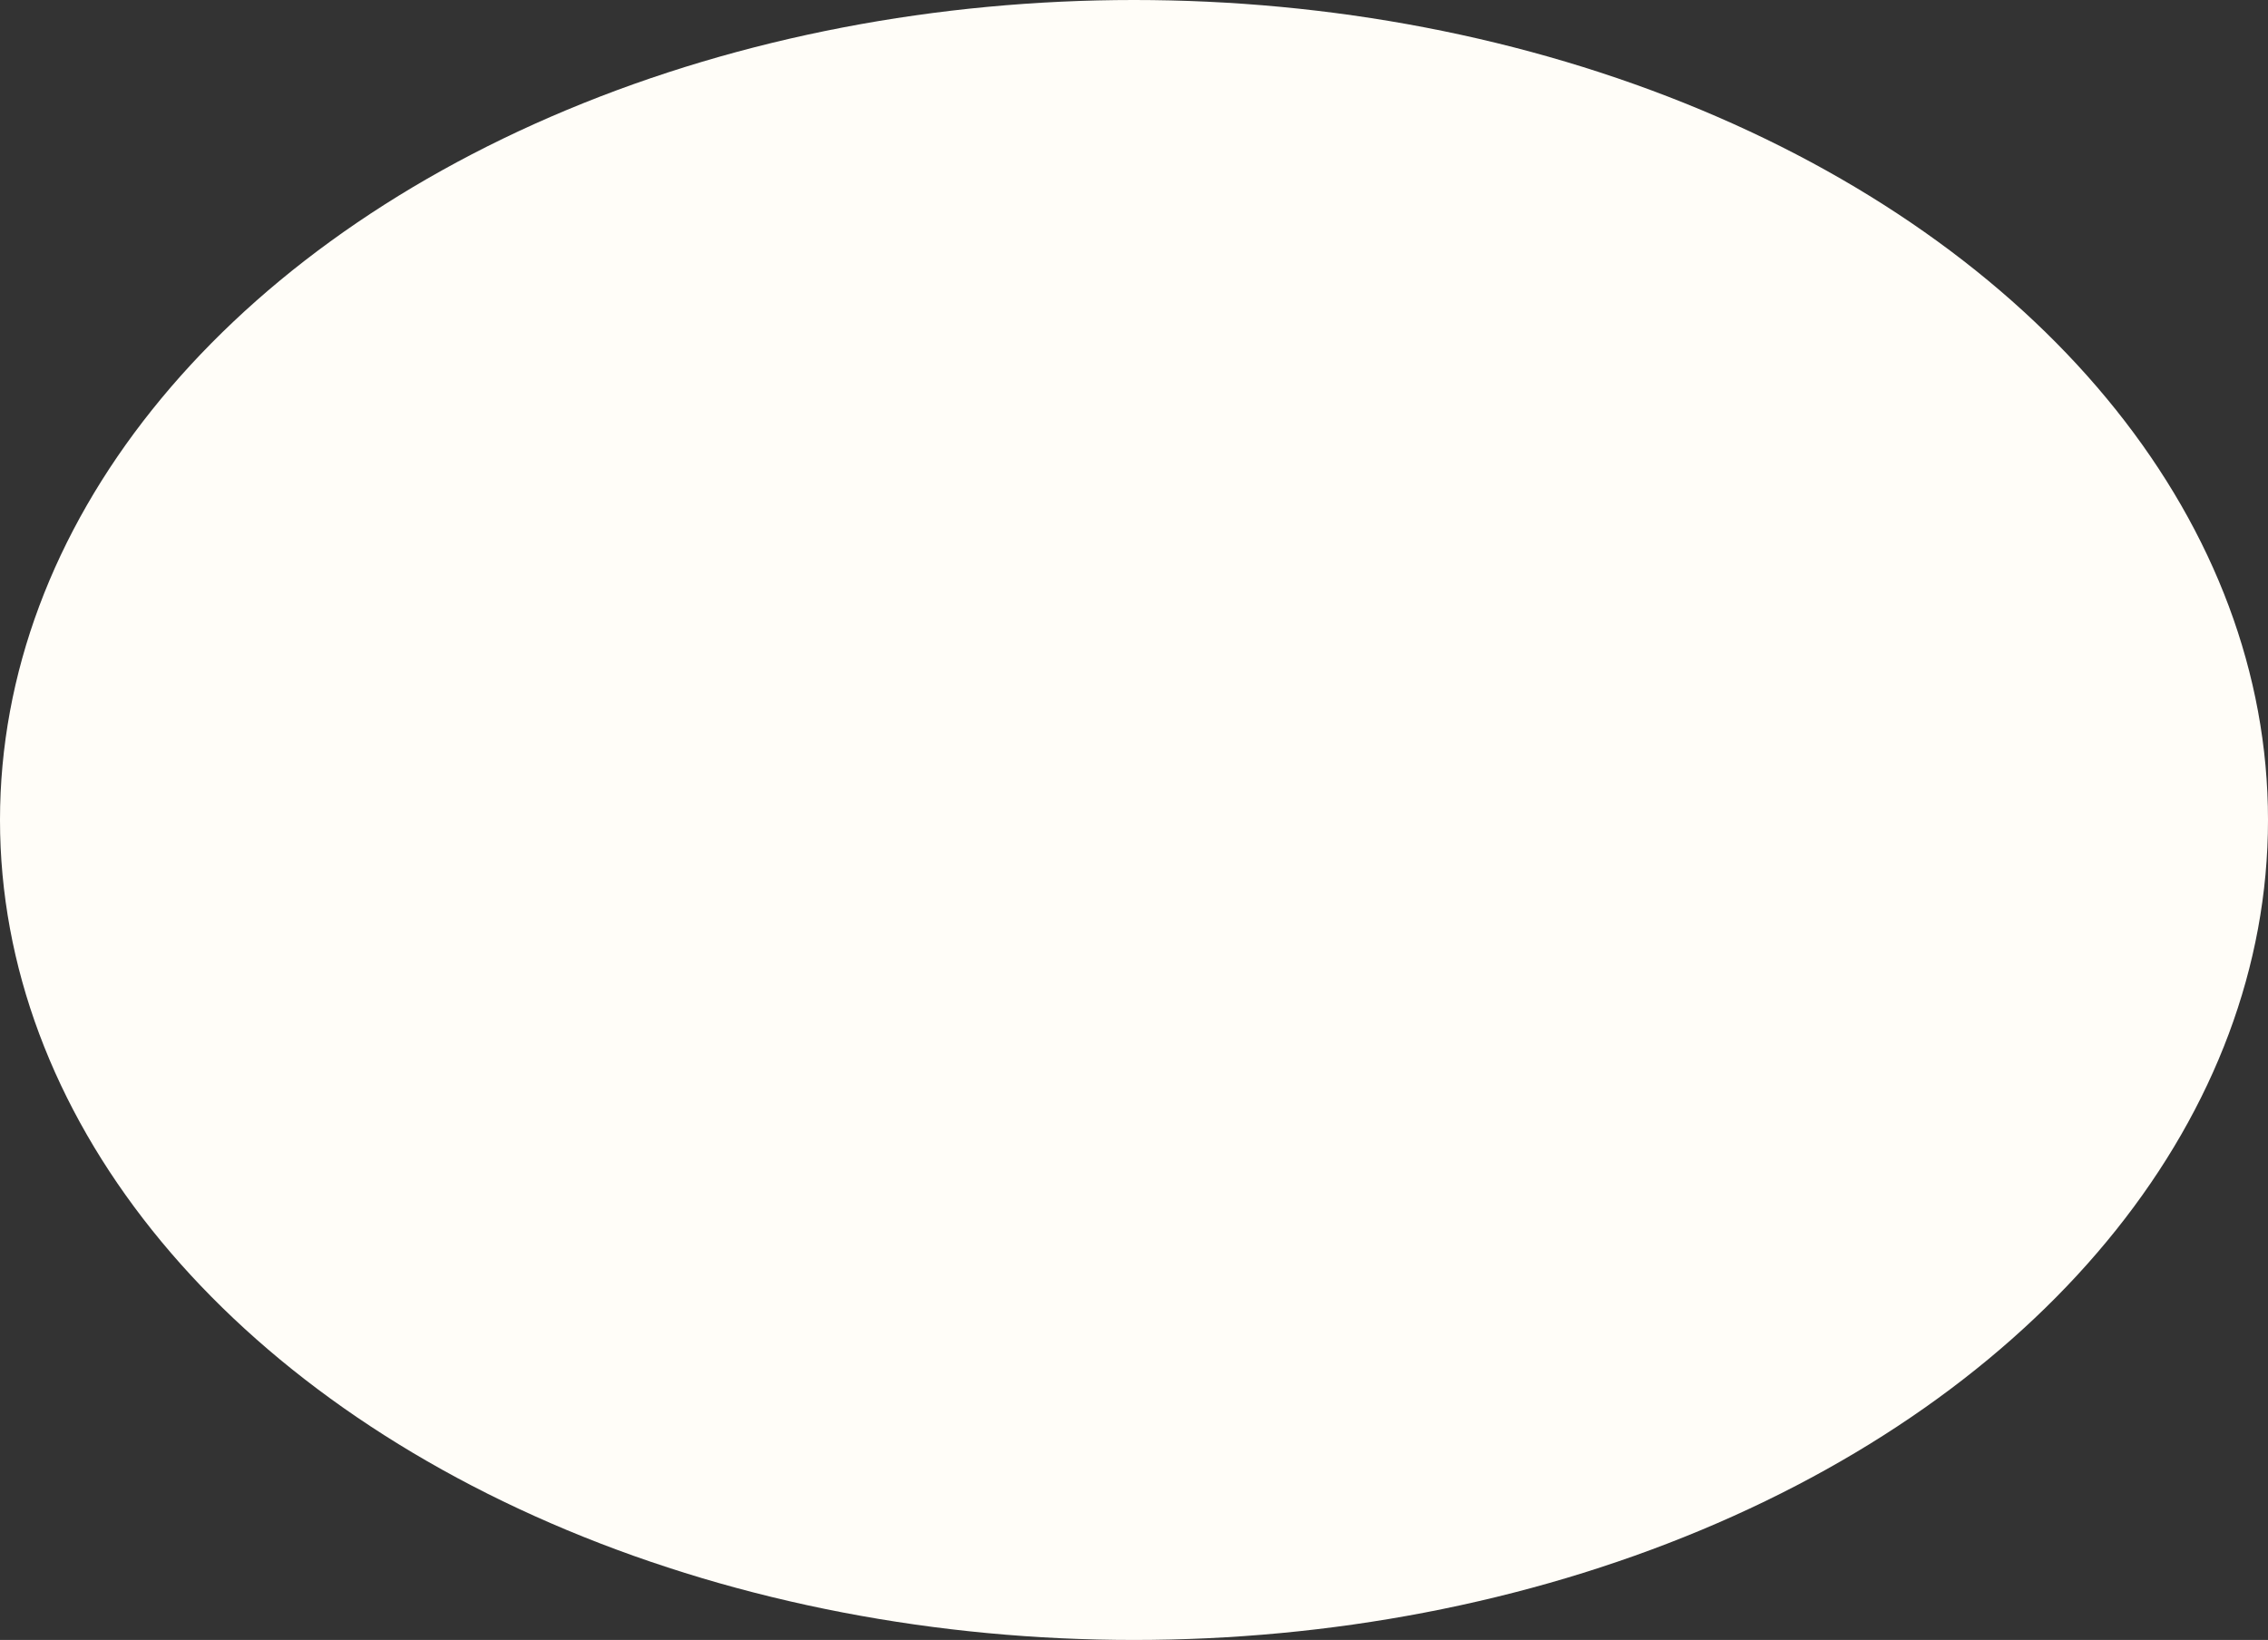 <svg xmlns="http://www.w3.org/2000/svg" width="578" height="418" viewBox="0 0 578 418">
  <rect x="0" y="0" width="578" height="418" fill="#333333" stroke="none"/>
  <ellipse id="Elipse_95" data-name="Elipse 95" cx="289" cy="209" rx="289" ry="209" fill="#fffdf8"/>
</svg>
